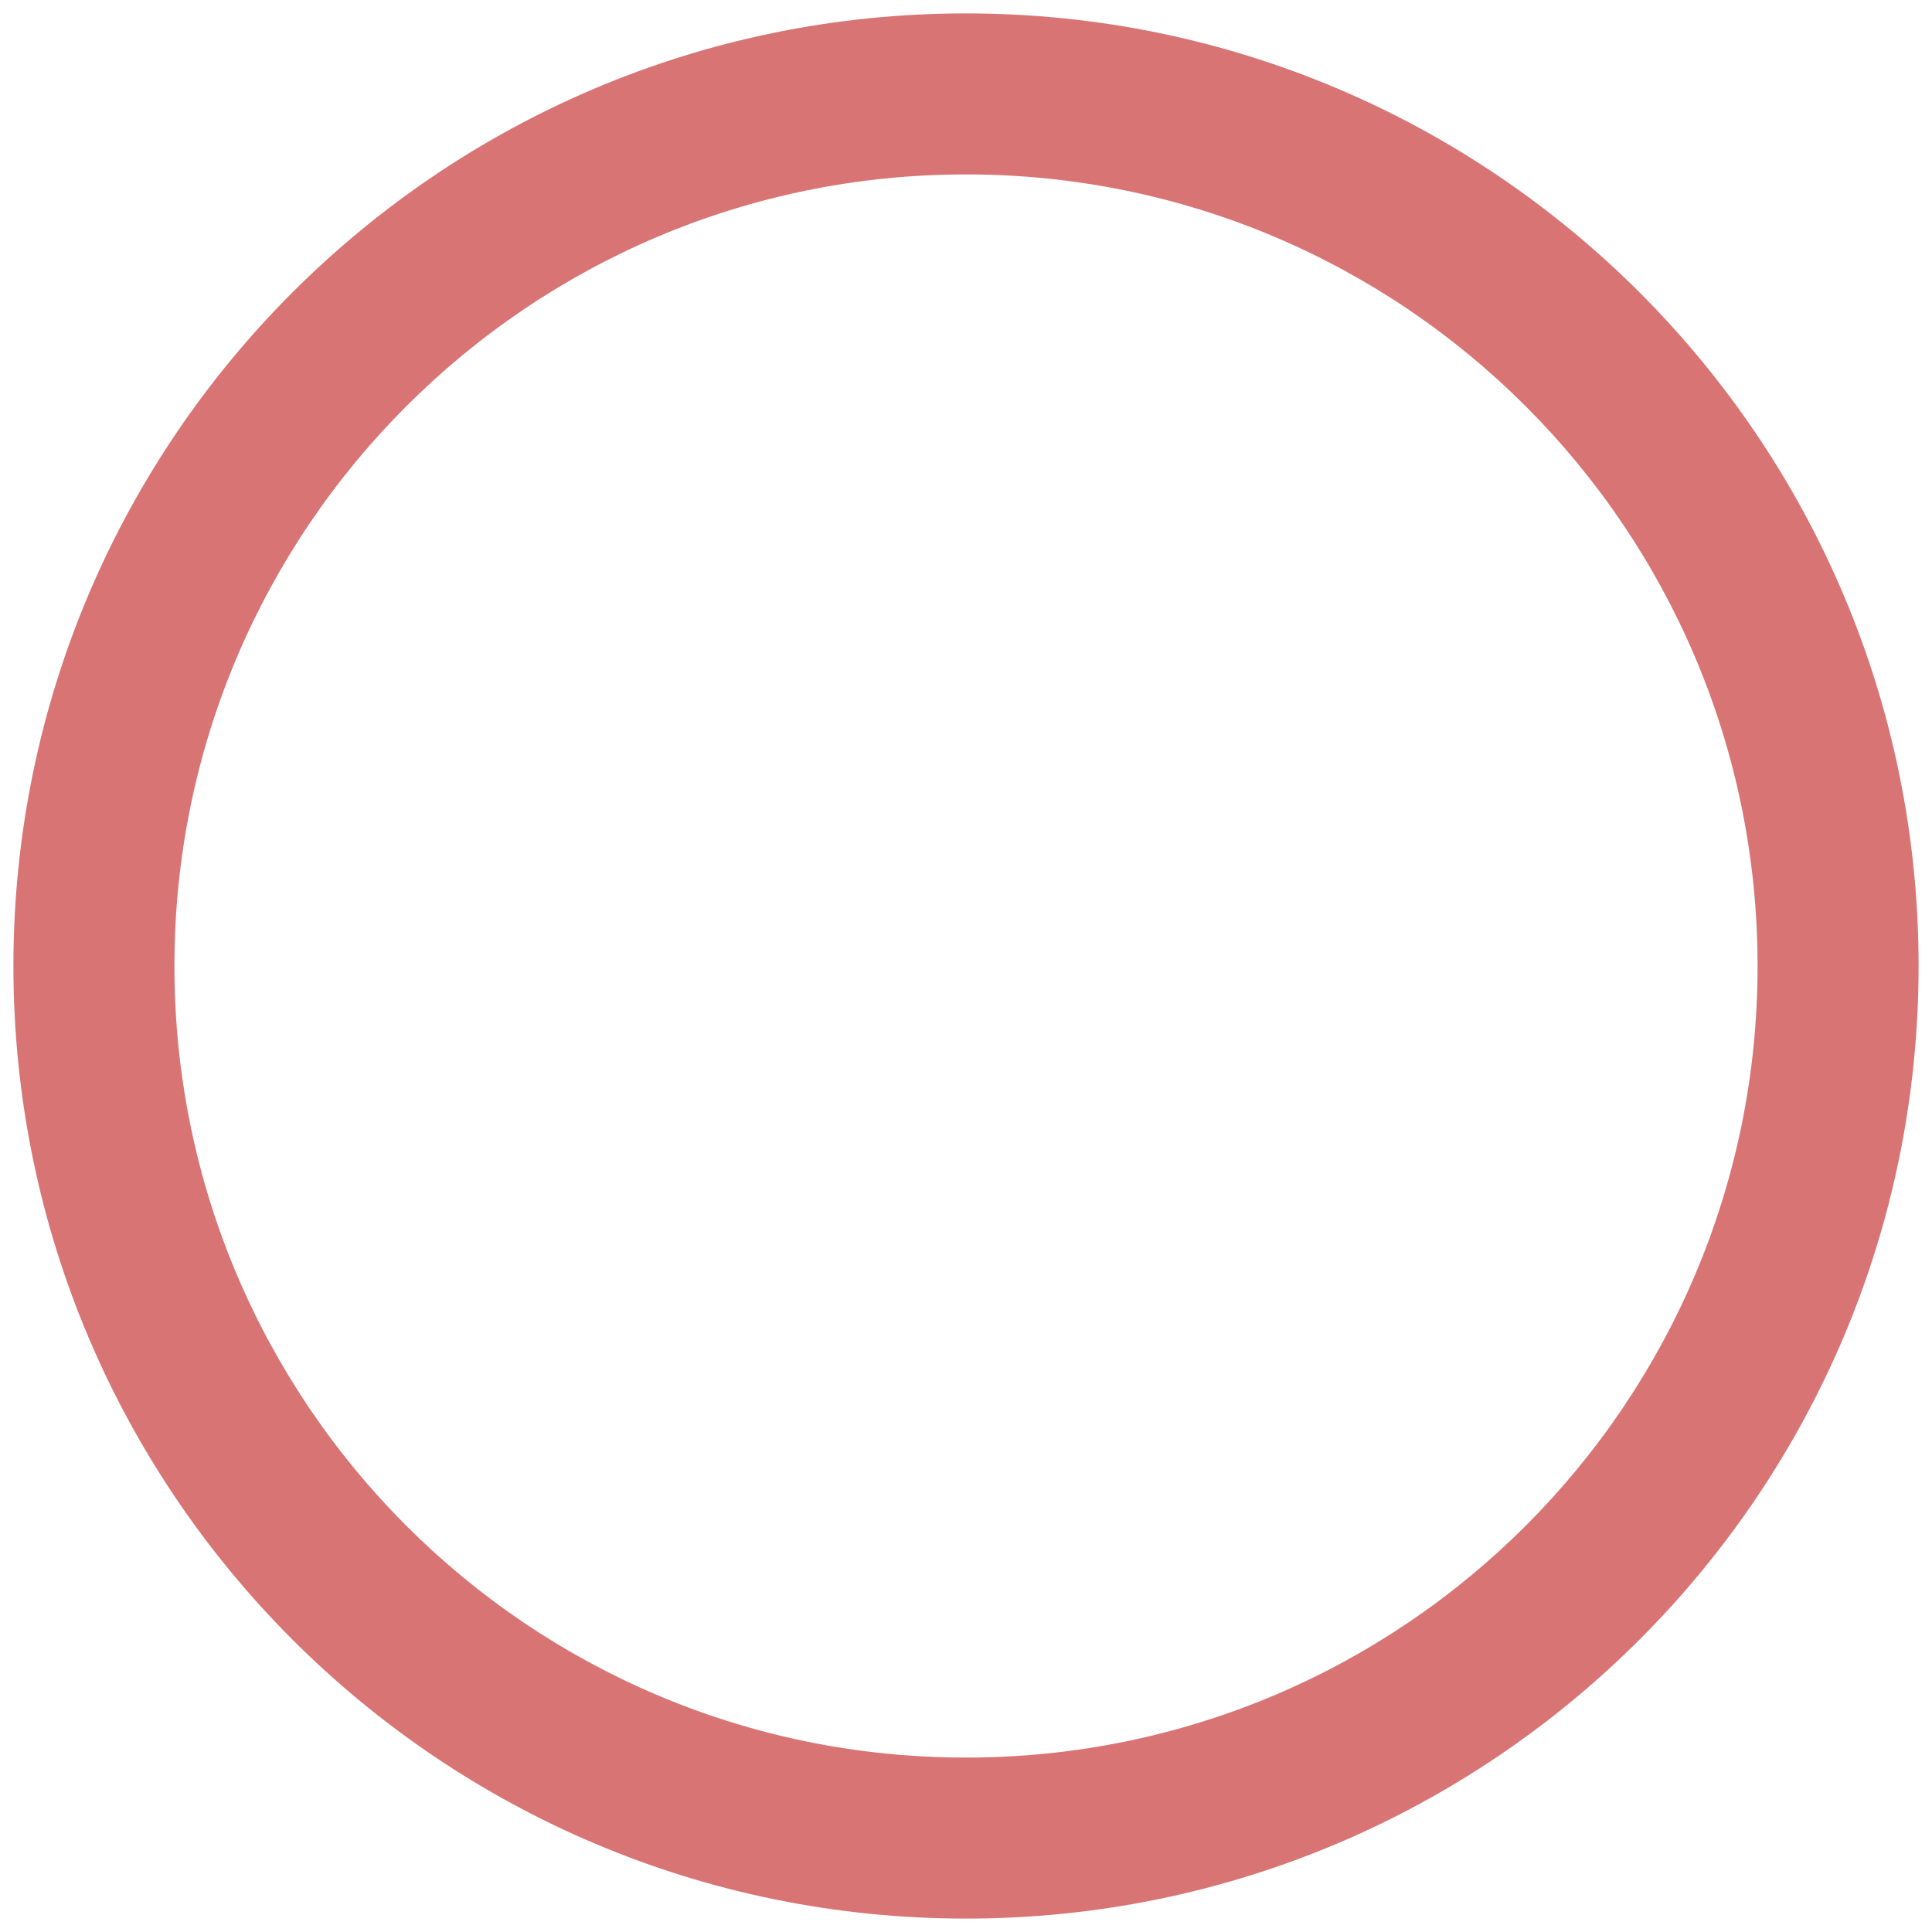 <svg width="72" height="72" viewBox="0 0 72 72" fill="none" xmlns="http://www.w3.org/2000/svg">
<path fill-rule="evenodd" clip-rule="evenodd" d="M36 1C55.33 1 71 16.67 71 36C71 55.33 55.33 71 36 71C16.67 71 1 55.33 1 36C1 16.67 16.67 1 36 1ZM36 6C52.569 6 66 19.431 66 36C66 52.569 52.569 66 36 66C19.431 66 6 52.569 6 36C6 19.431 19.431 6 36 6Z" fill="#D97474"/>
<path d="M71.5 36C71.5 16.394 55.606 0.5 36 0.5V1.5C55.054 1.5 70.5 16.946 70.5 36H71.5ZM36 71.5C55.606 71.5 71.5 55.606 71.5 36H70.5C70.5 55.054 55.054 70.5 36 70.5V71.5ZM0.5 36C0.5 55.606 16.394 71.5 36 71.5V70.5C16.946 70.5 1.5 55.054 1.5 36H0.5ZM36 0.5C16.394 0.5 0.5 16.394 0.5 36H1.5C1.5 16.946 16.946 1.5 36 1.5V0.5ZM66.5 36C66.5 19.155 52.845 5.5 36 5.5V6.5C52.292 6.5 65.5 19.708 65.5 36H66.5ZM36 66.5C52.845 66.5 66.5 52.845 66.5 36H65.5C65.5 52.292 52.292 65.5 36 65.5V66.5ZM5.5 36C5.5 52.845 19.155 66.5 36 66.5V65.5C19.708 65.5 6.5 52.292 6.5 36H5.5ZM36 5.5C19.155 5.5 5.5 19.155 5.5 36H6.5C6.5 19.708 19.708 6.5 36 6.5V5.5Z" fill="#D97474"/>
</svg>
